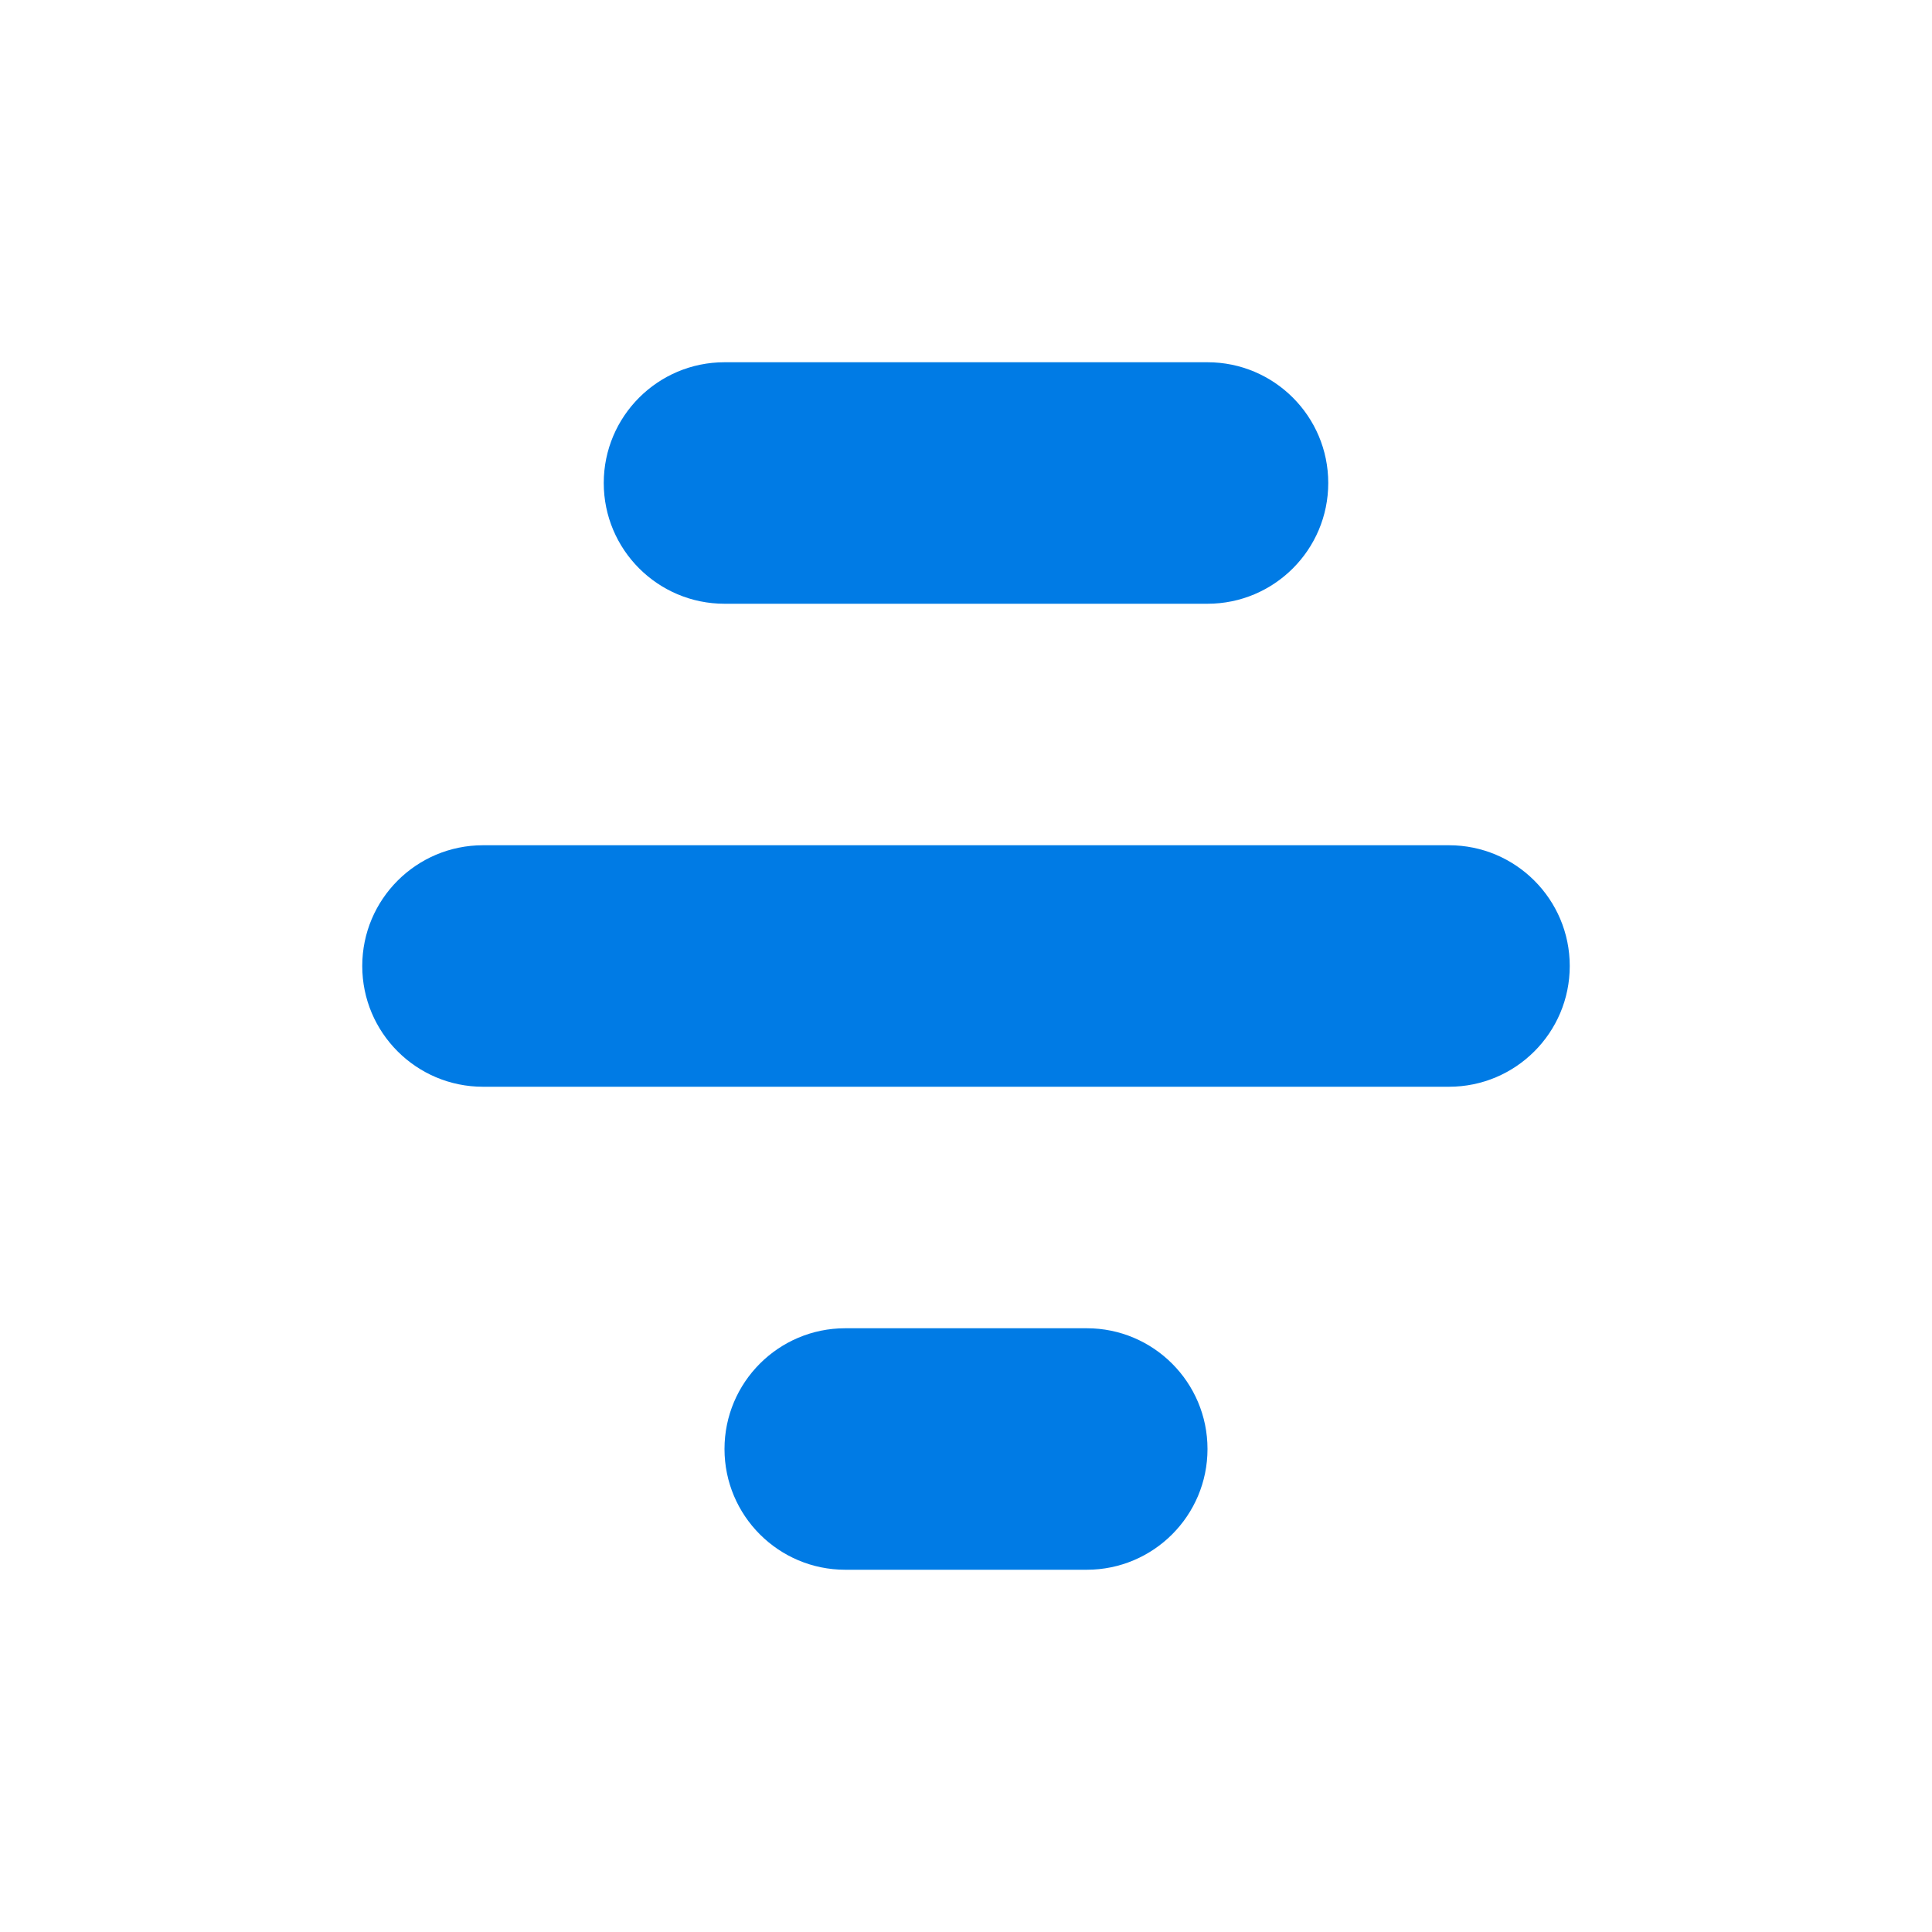 <svg width="16" height="16" viewBox="0 0 16 16" fill="none" xmlns="http://www.w3.org/2000/svg">
<path fill-rule="evenodd" clip-rule="evenodd" d="M10 3C10.552 3 11 3.448 11 4C11 4.552 10.552 5 10 5L6 5C5.448 5 5 4.552 5 4C5 3.448 5.448 3 6 3H10ZM12 7C12.552 7 13 7.448 13 8C13 8.552 12.552 9 12 9L4 9C3.448 9 3 8.552 3 8C3 7.448 3.448 7 4 7L12 7ZM10 12C10 11.448 9.552 11 9 11H7C6.448 11 6 11.448 6 12C6 12.552 6.448 13 7 13H9C9.552 13 10 12.552 10 12Z" fill="#007BE5"/>
</svg>
